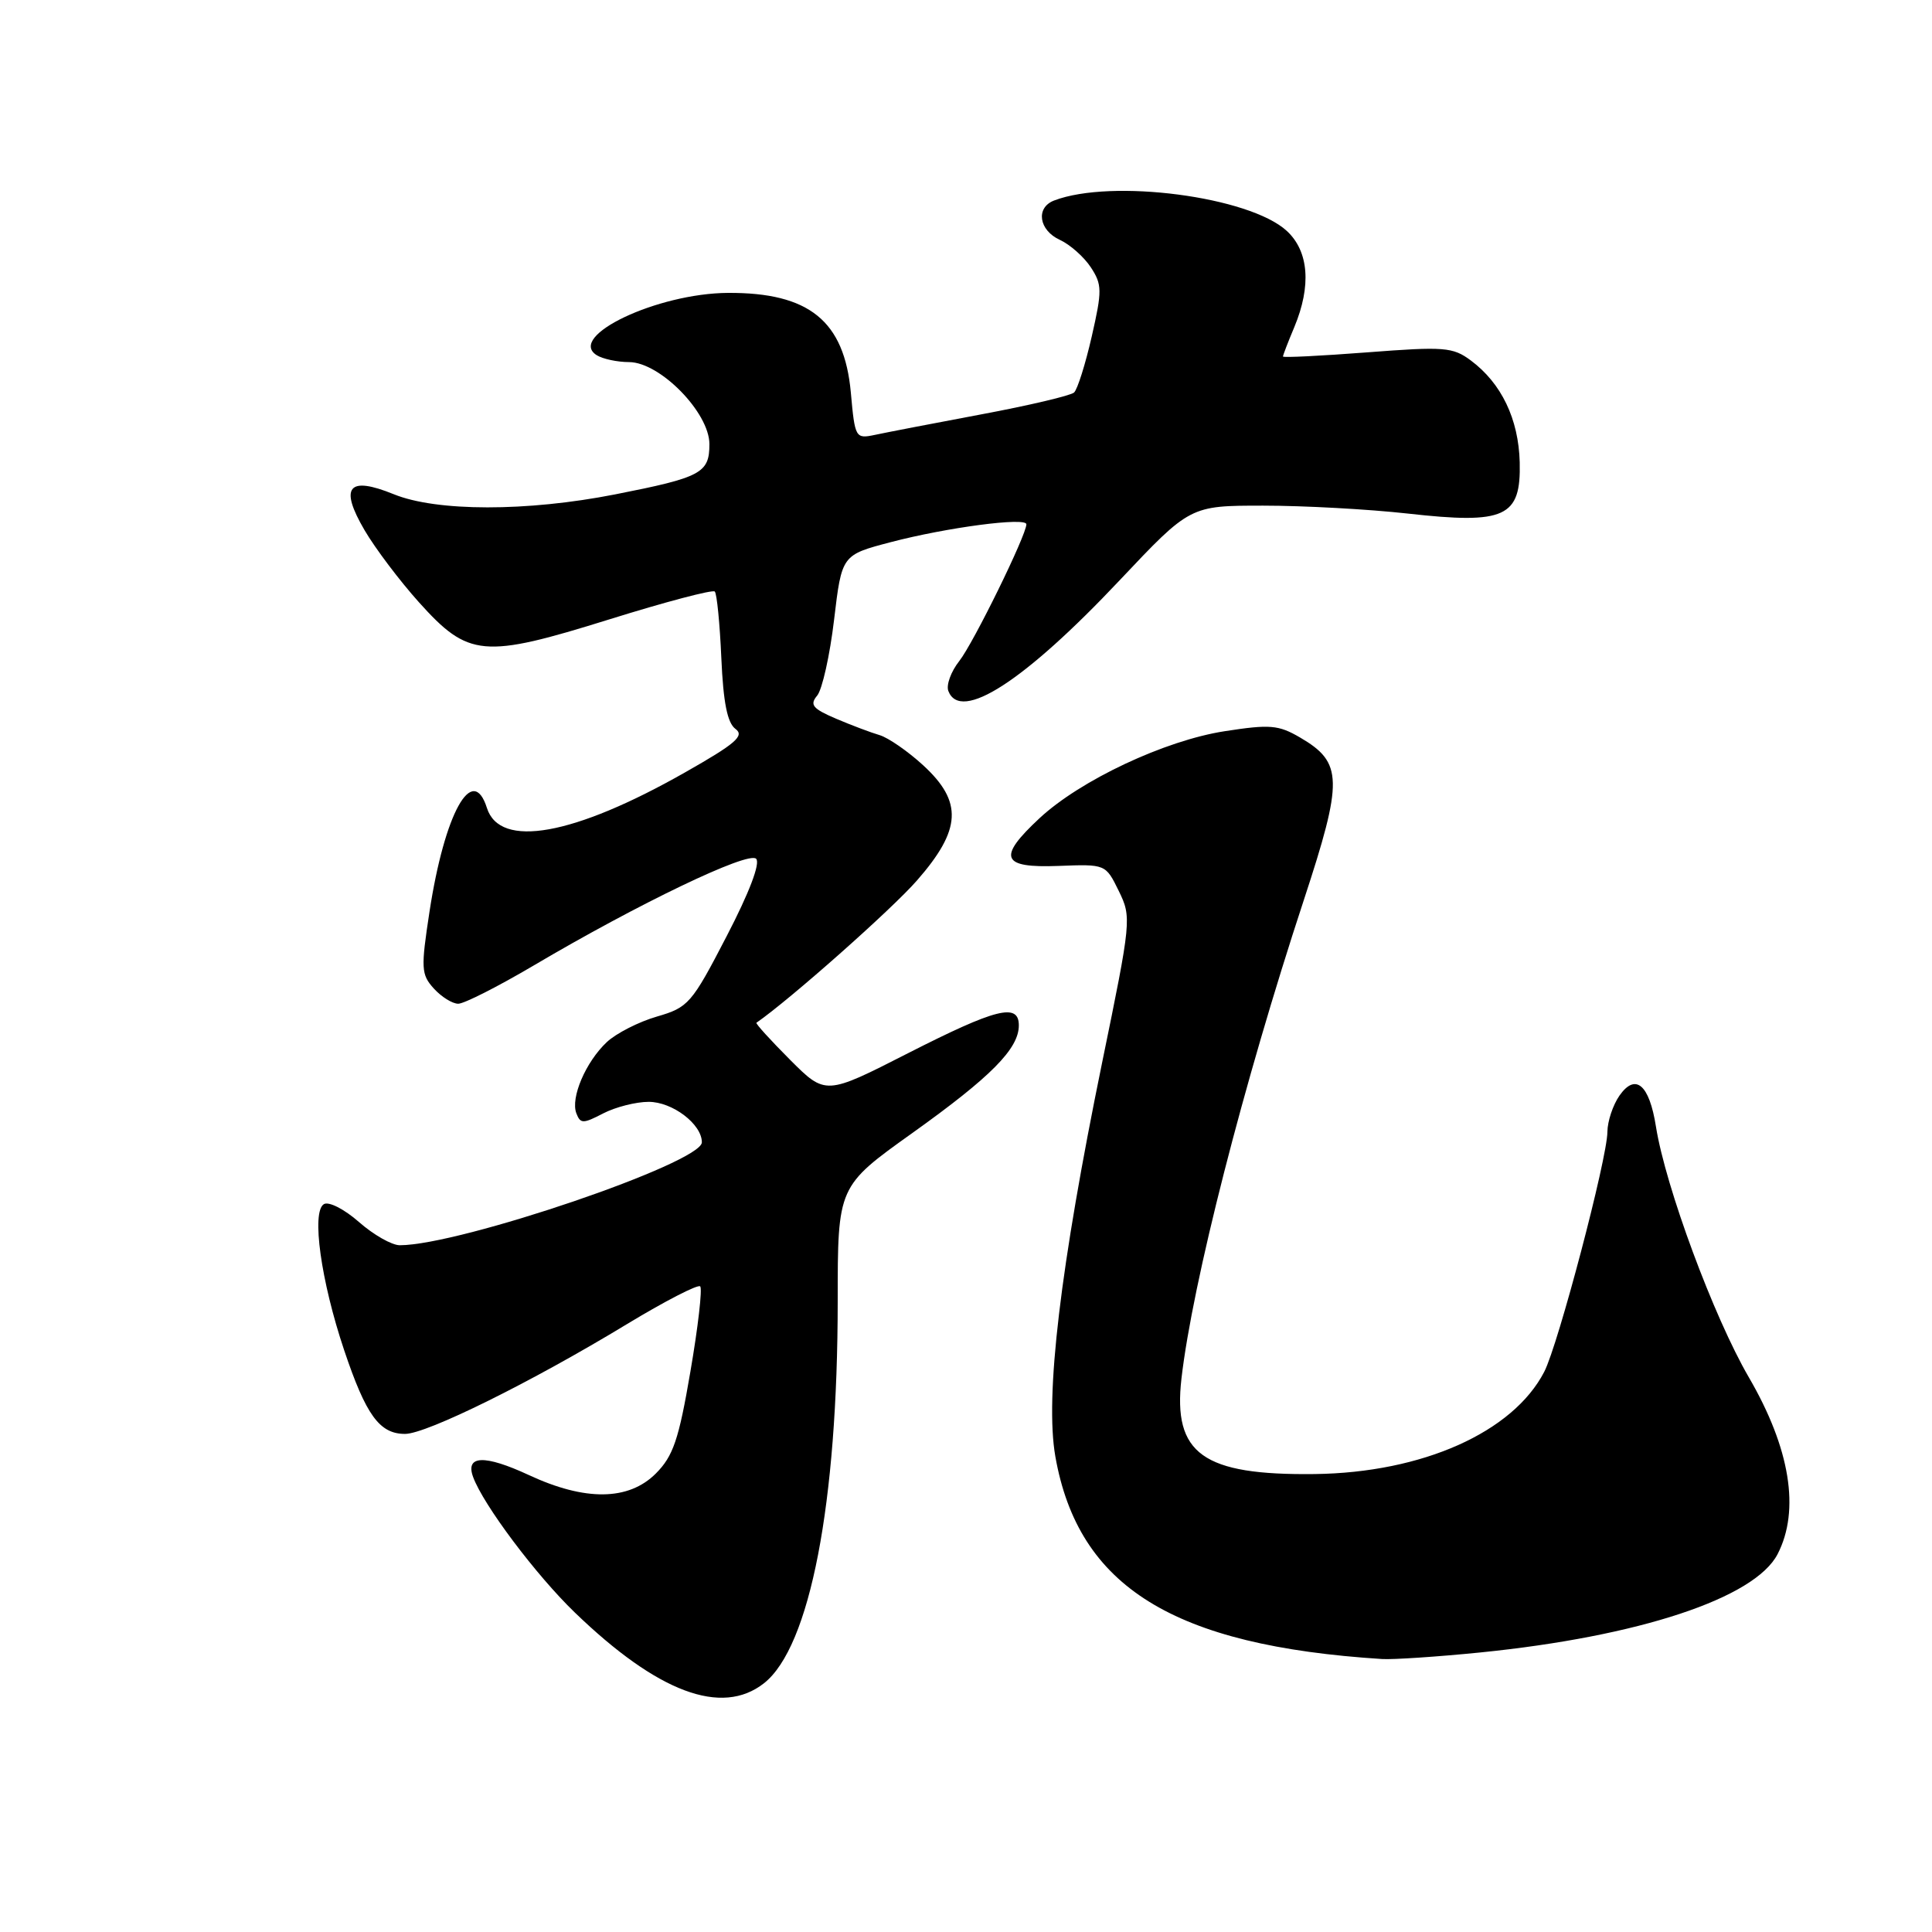 <?xml version="1.0" encoding="UTF-8" standalone="no"?>
<!DOCTYPE svg PUBLIC "-//W3C//DTD SVG 1.1//EN" "http://www.w3.org/Graphics/SVG/1.1/DTD/svg11.dtd" >
<svg xmlns="http://www.w3.org/2000/svg" xmlns:xlink="http://www.w3.org/1999/xlink" version="1.1" viewBox="0 0 256 256">
 <g >
 <path fill="currentColor"
d=" M 101.23 223.04 C 107.33 218.24 111.00 199.22 111.00 172.39 C 111.00 157.19 111.00 157.19 120.92 150.11 C 131.33 142.67 135.00 138.96 135.00 135.87 C 135.00 132.85 132.00 133.61 120.31 139.56 C 109.39 145.13 109.39 145.13 104.68 140.42 C 102.09 137.82 100.09 135.62 100.23 135.52 C 104.63 132.48 118.18 120.48 121.50 116.67 C 127.41 109.92 127.60 106.24 122.31 101.39 C 120.29 99.54 117.70 97.75 116.56 97.41 C 115.43 97.08 112.82 96.10 110.78 95.23 C 107.67 93.90 107.26 93.39 108.28 92.17 C 108.95 91.36 109.96 86.84 110.52 82.12 C 111.54 73.54 111.54 73.54 118.02 71.84 C 125.50 69.88 136.00 68.50 136.00 69.47 C 136.00 70.91 128.99 85.20 127.11 87.59 C 126.01 88.98 125.36 90.77 125.66 91.56 C 127.27 95.75 135.72 90.30 148.35 76.90 C 157.69 67.00 157.69 67.00 167.38 67.00 C 172.72 67.00 181.34 67.47 186.54 68.05 C 199.46 69.50 201.55 68.53 201.37 61.25 C 201.22 55.52 198.95 50.79 194.90 47.77 C 192.51 45.99 191.39 45.90 181.15 46.69 C 175.02 47.16 170.00 47.41 170.00 47.24 C 170.00 47.07 170.67 45.32 171.50 43.35 C 173.78 37.88 173.43 33.31 170.52 30.61 C 165.59 26.04 147.30 23.65 139.67 26.57 C 137.20 27.52 137.65 30.52 140.45 31.79 C 141.79 32.41 143.63 34.04 144.54 35.42 C 146.04 37.71 146.05 38.50 144.66 44.59 C 143.82 48.26 142.77 51.60 142.32 52.01 C 141.87 52.42 136.32 53.73 130.00 54.91 C 123.67 56.10 117.33 57.32 115.90 57.63 C 113.36 58.16 113.28 58.03 112.74 52.01 C 111.87 42.52 107.22 38.75 96.45 38.81 C 87.08 38.87 75.10 44.55 79.06 47.06 C 79.85 47.56 81.79 47.98 83.37 47.98 C 87.47 48.01 94.00 54.68 94.00 58.85 C 94.00 62.69 92.93 63.26 81.50 65.51 C 69.80 67.81 57.86 67.80 52.18 65.49 C 46.14 63.03 44.94 64.51 48.31 70.26 C 49.72 72.67 52.96 76.96 55.50 79.79 C 62.08 87.11 64.03 87.28 80.74 82.07 C 88.14 79.76 94.43 78.10 94.71 78.38 C 94.99 78.66 95.38 82.62 95.58 87.19 C 95.84 93.11 96.38 95.80 97.46 96.59 C 98.69 97.50 97.47 98.55 90.73 102.37 C 76.00 110.73 66.24 112.48 64.52 107.06 C 62.61 101.05 58.91 107.74 56.91 120.81 C 55.76 128.33 55.80 129.12 57.48 130.98 C 58.49 132.09 59.94 133.00 60.72 133.00 C 61.50 133.00 65.97 130.73 70.67 127.96 C 84.55 119.76 99.15 112.75 100.19 113.79 C 100.77 114.37 99.29 118.27 96.27 124.08 C 91.65 133.00 91.21 133.49 87.04 134.70 C 84.63 135.40 81.65 136.92 80.41 138.08 C 77.61 140.71 75.58 145.46 76.37 147.52 C 76.91 148.92 77.26 148.92 79.93 147.53 C 81.56 146.69 84.27 146.00 85.95 146.00 C 89.11 146.00 93.00 148.96 93.00 151.36 C 93.00 154.08 60.95 165.00 52.97 165.00 C 51.92 165.00 49.49 163.62 47.56 161.92 C 45.61 160.21 43.55 159.16 42.91 159.56 C 41.25 160.58 42.52 169.72 45.60 178.90 C 48.50 187.53 50.29 190.00 53.67 190.00 C 56.53 190.00 70.39 183.15 83.01 175.49 C 88.08 172.42 92.48 170.15 92.78 170.45 C 93.08 170.75 92.50 175.83 91.48 181.75 C 89.94 190.78 89.20 192.94 86.90 195.25 C 83.29 198.86 77.54 198.93 70.07 195.45 C 64.21 192.73 61.63 192.82 62.69 195.71 C 64.04 199.40 71.00 208.68 76.16 213.66 C 87.14 224.26 95.63 227.44 101.23 223.04 Z  M 196.14 218.96 C 217.18 216.84 232.52 211.77 235.54 205.93 C 238.54 200.12 237.21 191.92 231.73 182.50 C 227.08 174.51 220.69 157.27 219.42 149.27 C 218.54 143.69 216.71 142.15 214.59 145.17 C 213.72 146.42 213.00 148.58 212.99 149.97 C 212.98 153.48 206.47 178.18 204.62 181.77 C 200.47 189.79 188.47 195.14 174.21 195.32 C 159.38 195.50 155.40 192.65 156.55 182.66 C 158.01 170.00 164.76 143.58 172.75 119.30 C 178.00 103.32 177.95 101.04 172.26 97.72 C 169.40 96.05 168.27 95.96 162.27 96.89 C 154.34 98.12 143.18 103.37 137.75 108.41 C 132.12 113.65 132.66 115.03 140.25 114.74 C 146.50 114.50 146.50 114.50 148.24 118.05 C 149.95 121.55 149.91 121.95 146.03 140.83 C 140.48 167.92 138.44 185.05 139.84 193.00 C 142.89 210.27 155.47 218.07 183.14 219.83 C 184.60 219.92 190.45 219.53 196.14 218.96 Z "/>
</g>
</svg>